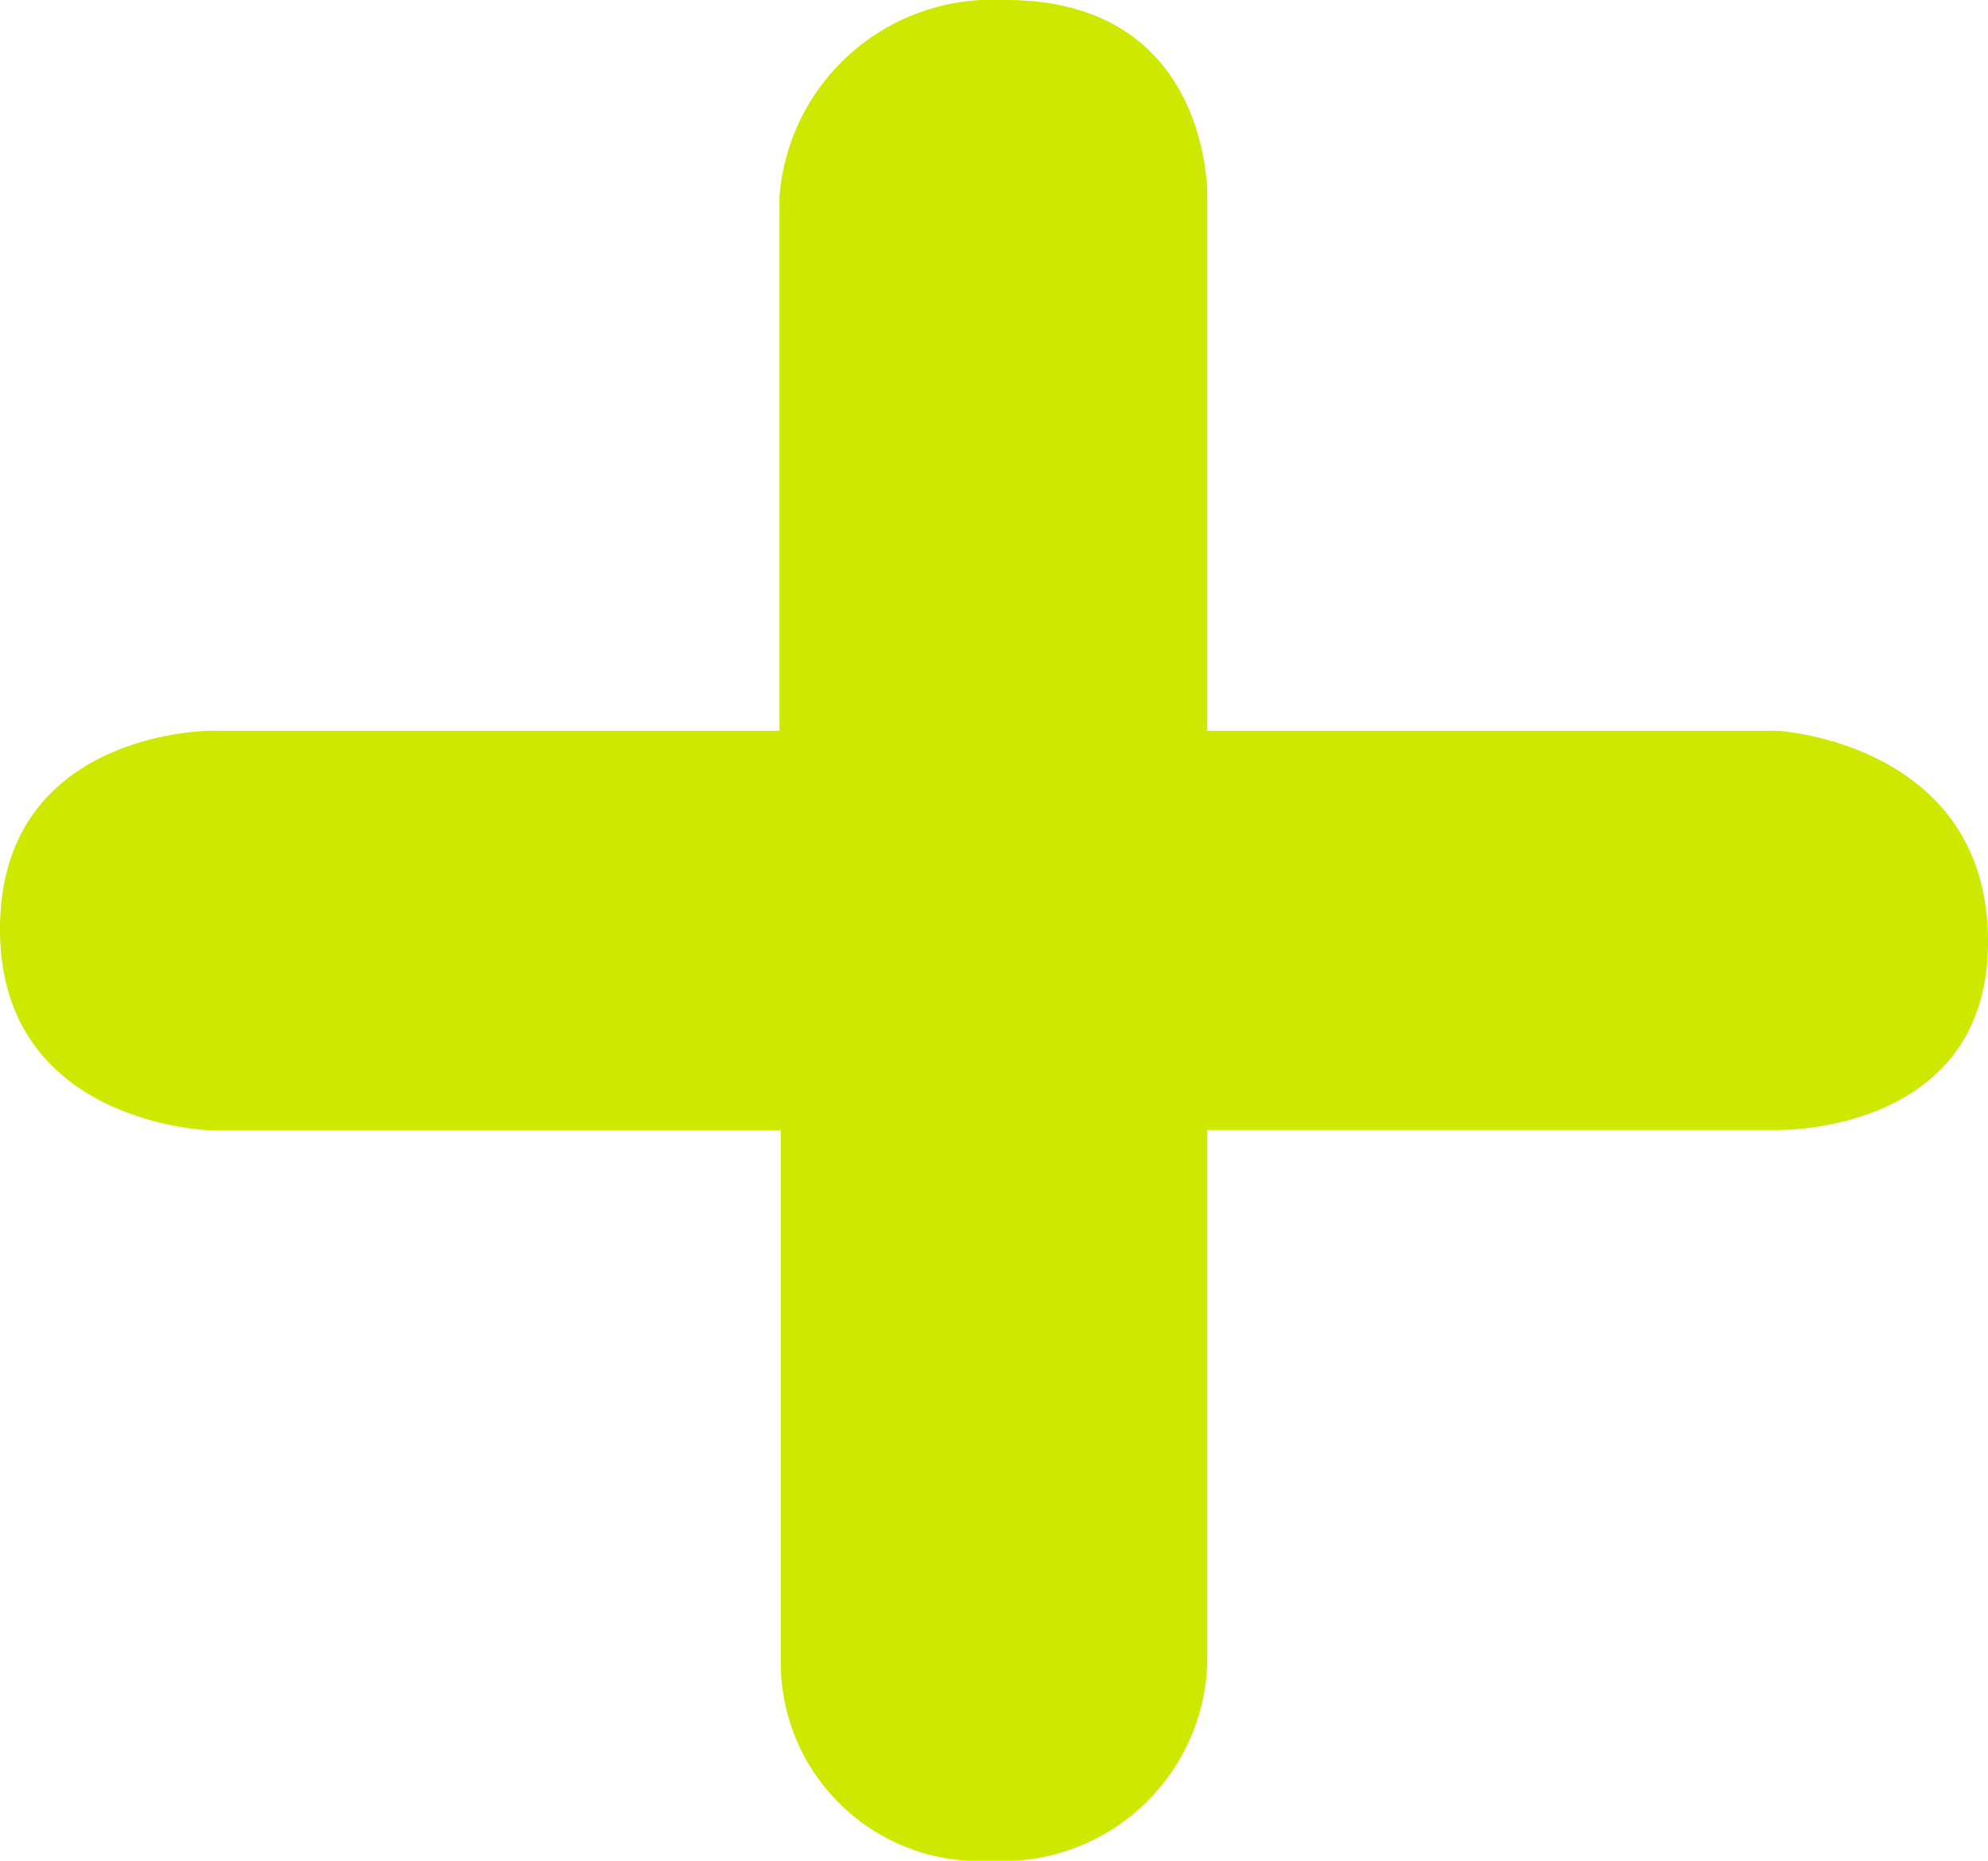 <svg id="Layer_1" data-name="Layer 1" xmlns="http://www.w3.org/2000/svg" viewBox="0 0 62.36 58.36"><defs><style>.cls-1{fill:#cfe800;}</style></defs><title>Vector Smart Object2</title><path class="cls-1" d="M58.08,25.09H40.19V8.35s0.16-6.24-6.42-6.18a6.69,6.69,0,0,0-7,6.18V25.09H8.92s-6.57,0-6.6,6.18,6.6,6.35,6.6,6.35H26.81V54.35a6.23,6.23,0,0,0,6.6,6.18,6.42,6.42,0,0,0,6.78-6.18V37.61H58.08s6.67,0.15,6.6-6S58.08,25.09,58.08,25.09Z" transform="translate(-2.32 -2.17)"/></svg>